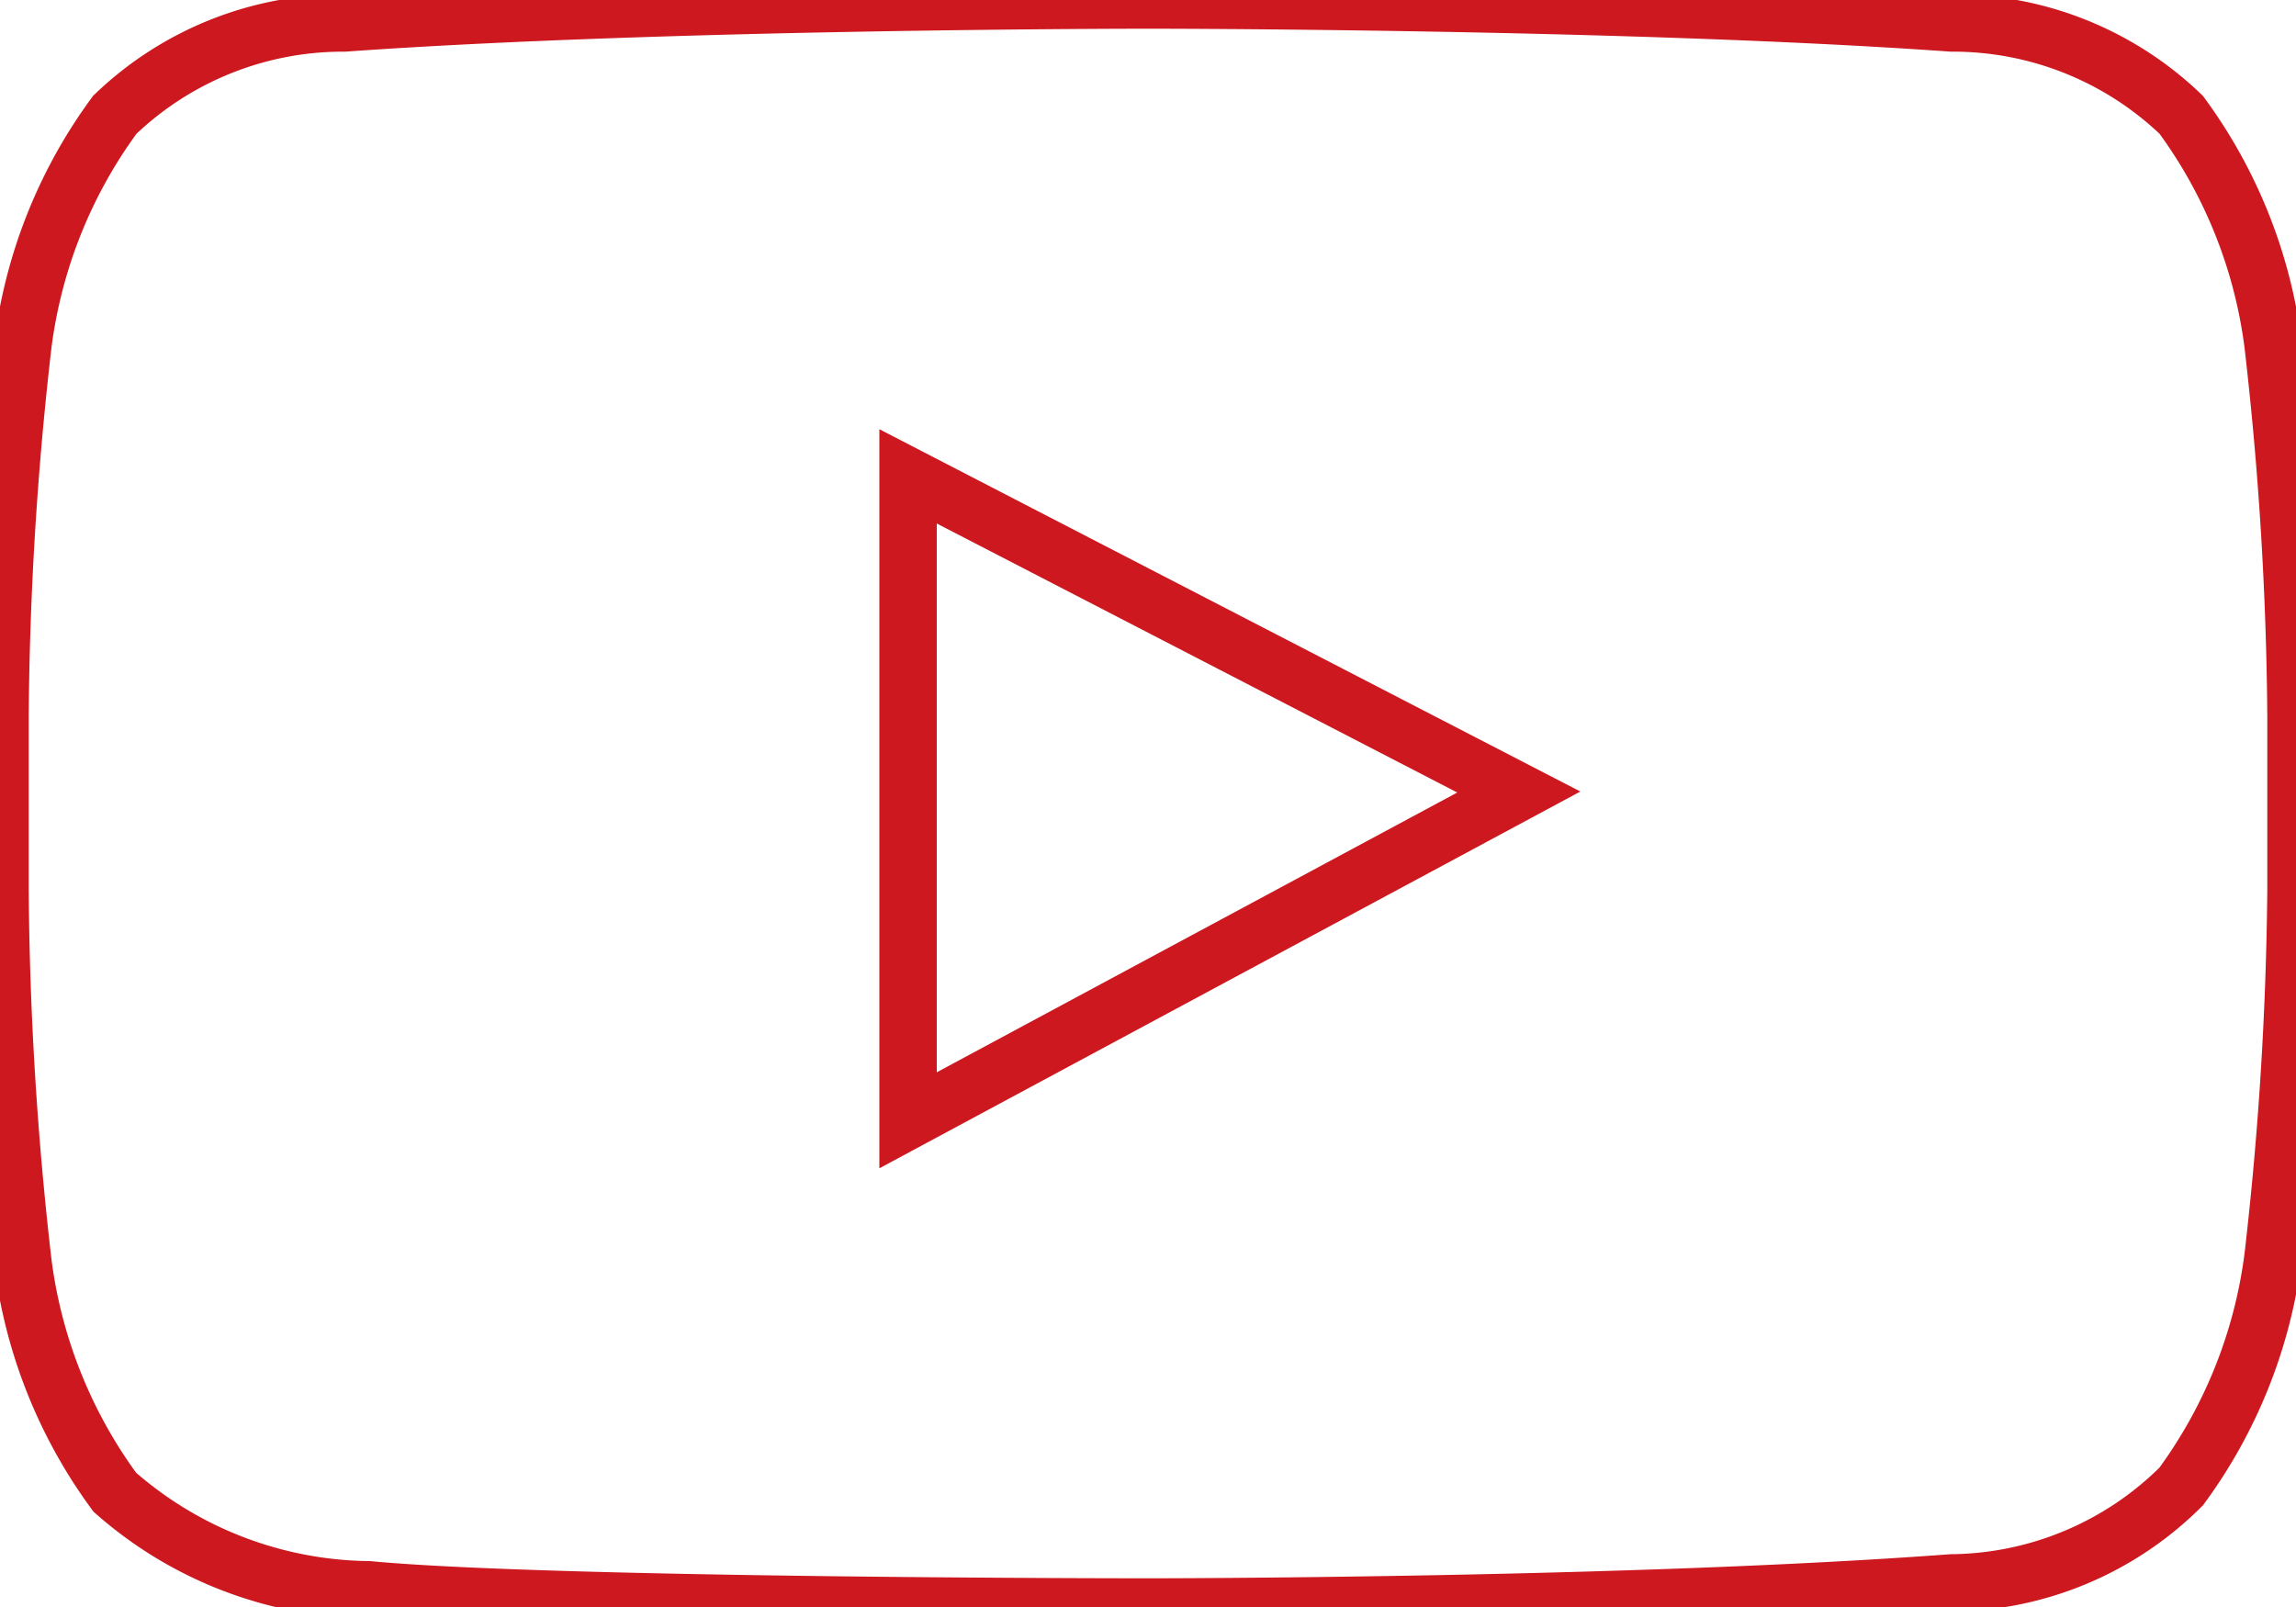 <svg xmlns="http://www.w3.org/2000/svg" width="40" height="28" viewBox="0 0 40 28">
  <defs>
    <style>
      .cls-1 {
        fill: none;
        stroke: #cc181e;
        stroke-width: 1px;
        fill-rule: evenodd;
      }
    </style>
  </defs>
  <path class="cls-1" d="M20,0h0S11.6,0,6,.4A5.74,5.74,0,0,0,2,2,8.58,8.58,0,0,0,.4,6,60,60,0,0,0,0,12.48V15.5A60,60,0,0,0,.4,22,8.58,8.58,0,0,0,2,26a6.8,6.8,0,0,0,4.42,1.7C9.6,28,20,28,20,28h0s8.4,0,14-.42a5.74,5.74,0,0,0,4-1.68,8.6,8.6,0,0,0,1.6-4,59.991,59.991,0,0,0,.4-6.4V12.48A59.974,59.974,0,0,0,39.6,6,8.58,8.58,0,0,0,38,2,5.741,5.741,0,0,0,34,.4C28.4,0,20,0,20,0M15.82,8.3l10.64,5.5L15.82,19.52V8.3Z"/>
</svg>
